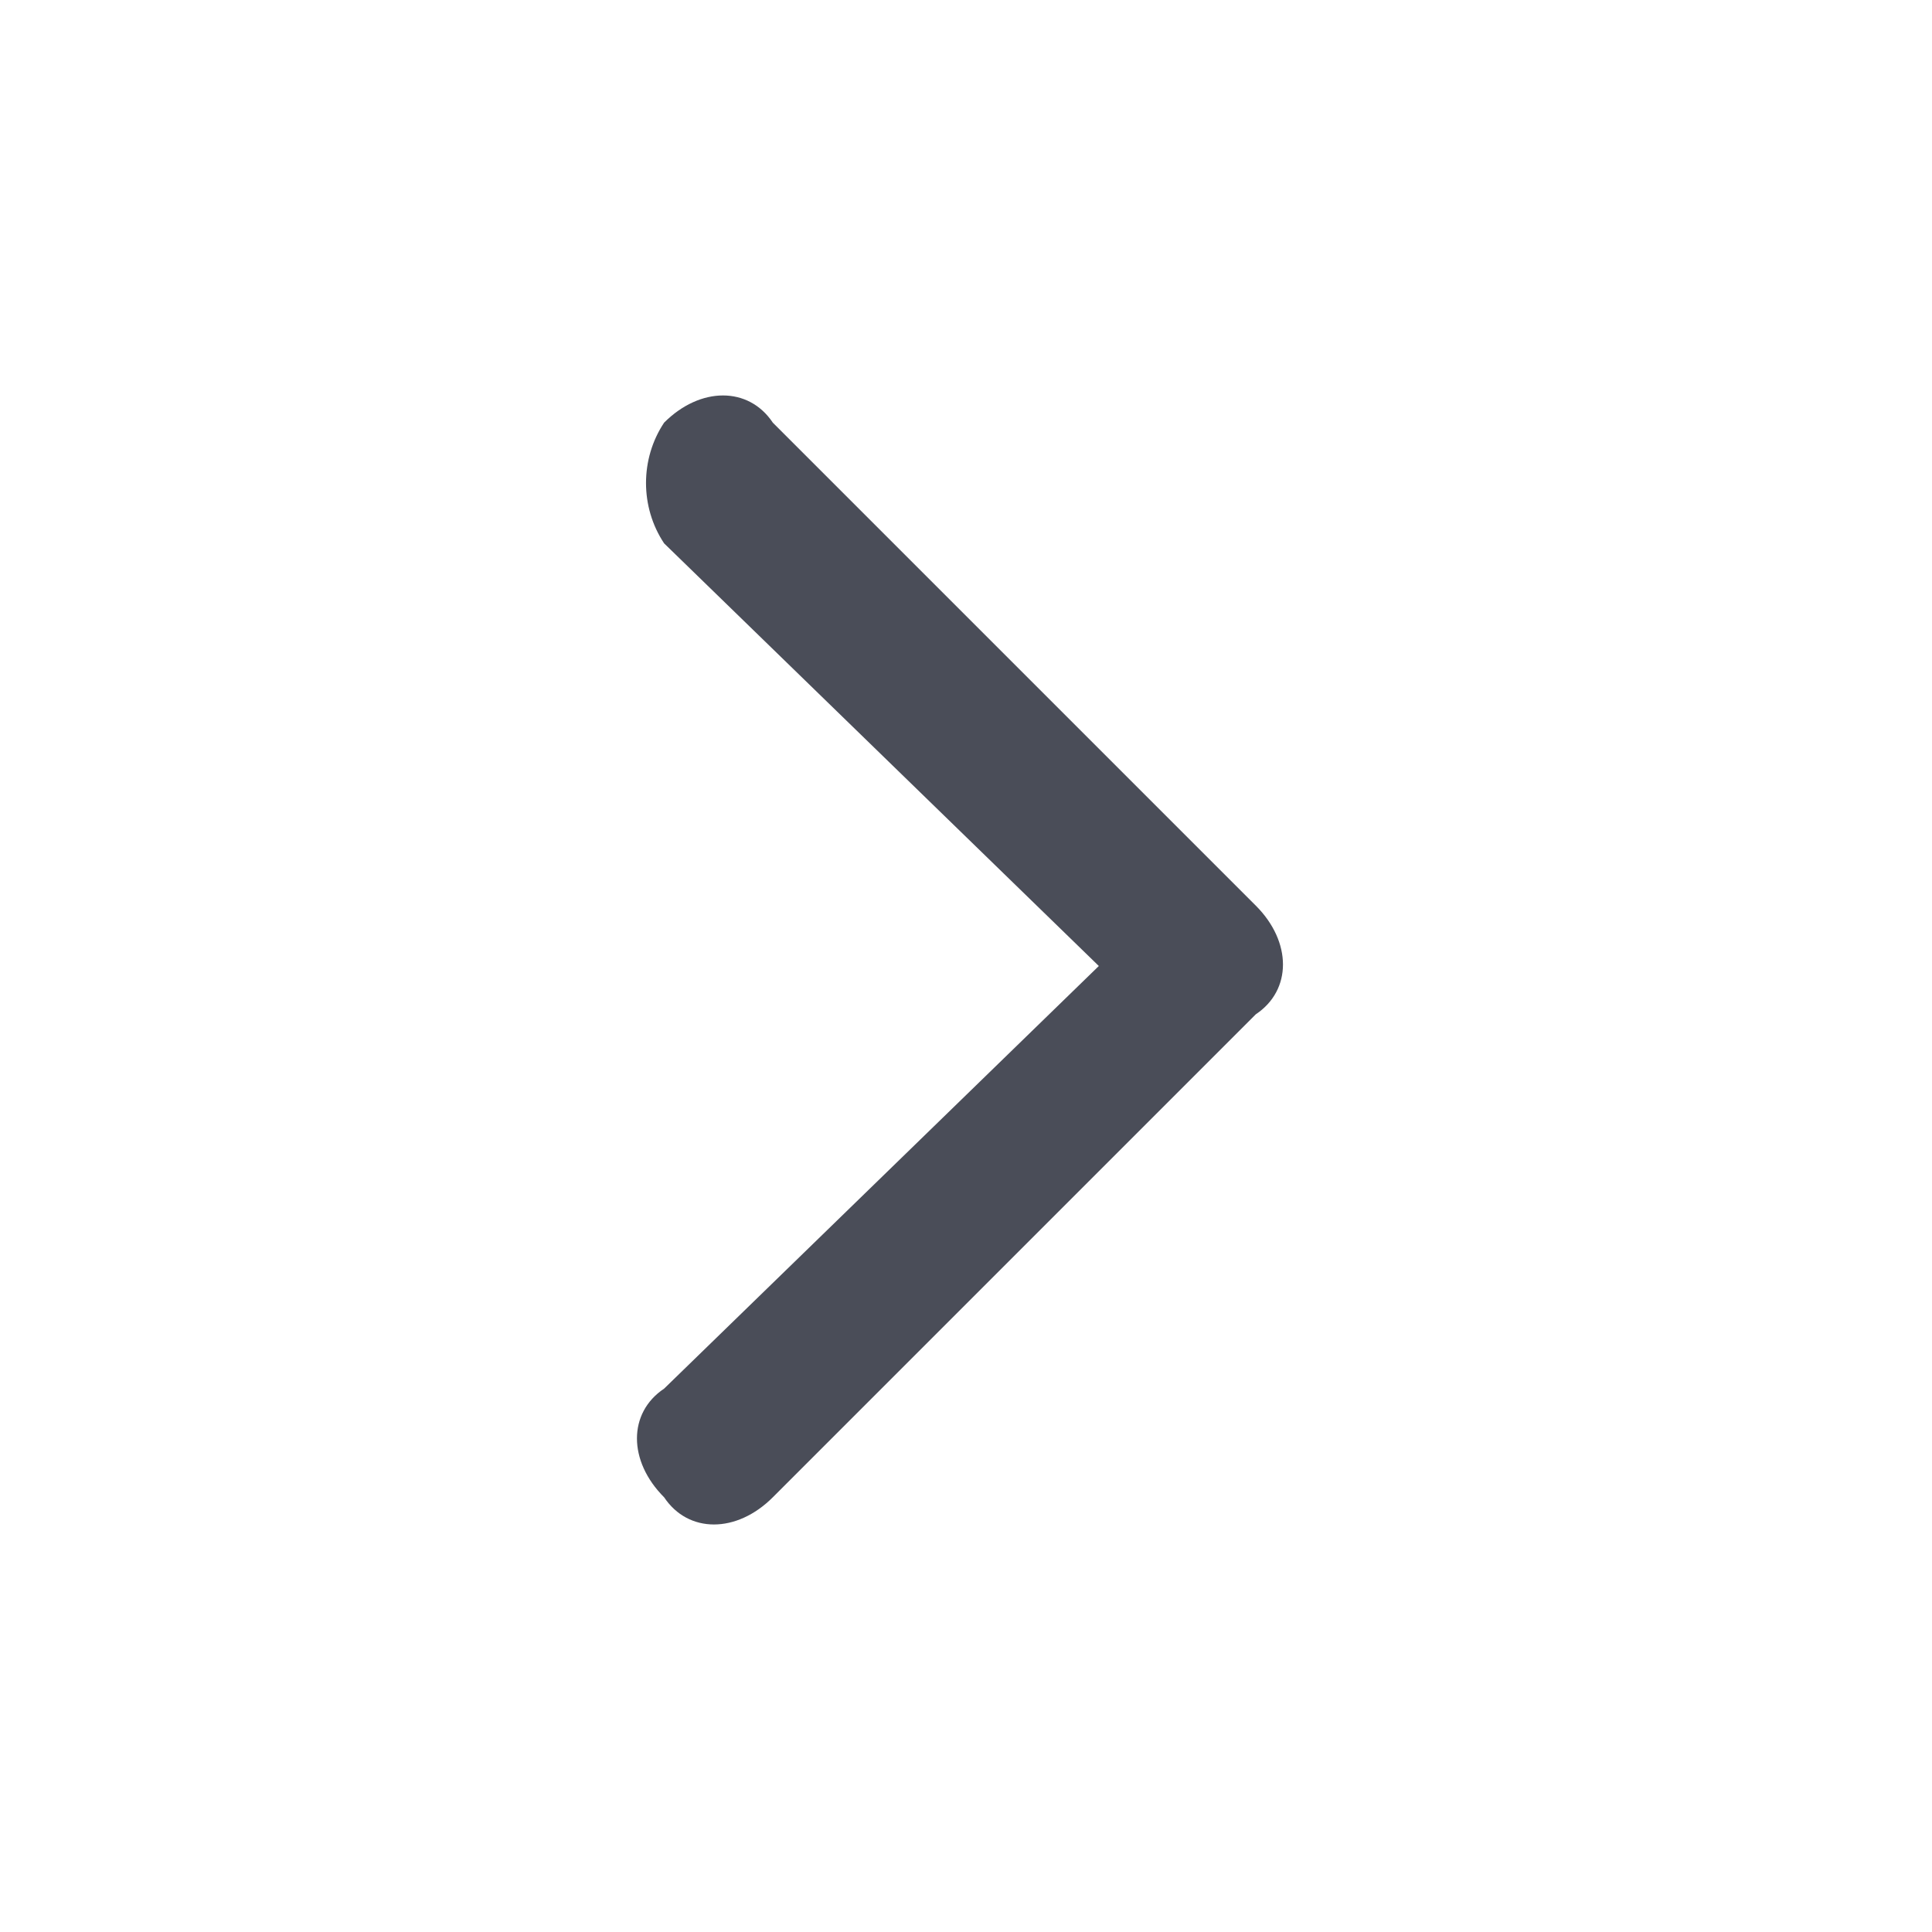 <?xml version="1.0" encoding="utf-8"?>
<!-- Generator: Adobe Illustrator 26.0.2, SVG Export Plug-In . SVG Version: 6.00 Build 0)  -->
<svg version="1.1" id="Layer_1" xmlns="http://www.w3.org/2000/svg" xmlns:xlink="http://www.w3.org/1999/xlink" x="0px" y="0px"
	 viewBox="0 0 16 16" style="enable-background:new 0 0 16 16;" xml:space="preserve">
<style type="text/css">
	.st0{fill-rule:evenodd;clip-rule:evenodd;fill:#4A4D58;}
</style>
<path class="st0" d="M5.5,3.5c0.3-0.3,0.7-0.3,0.9,0l4,4c0.3,0.3,0.3,0.7,0,0.9l-4,4c-0.3,0.3-0.7,0.3-0.9,0c-0.3-0.3-0.3-0.7,0-0.9
	L9.1,8L5.5,4.5C5.3,4.2,5.3,3.8,5.5,3.5z"/>
</svg>
